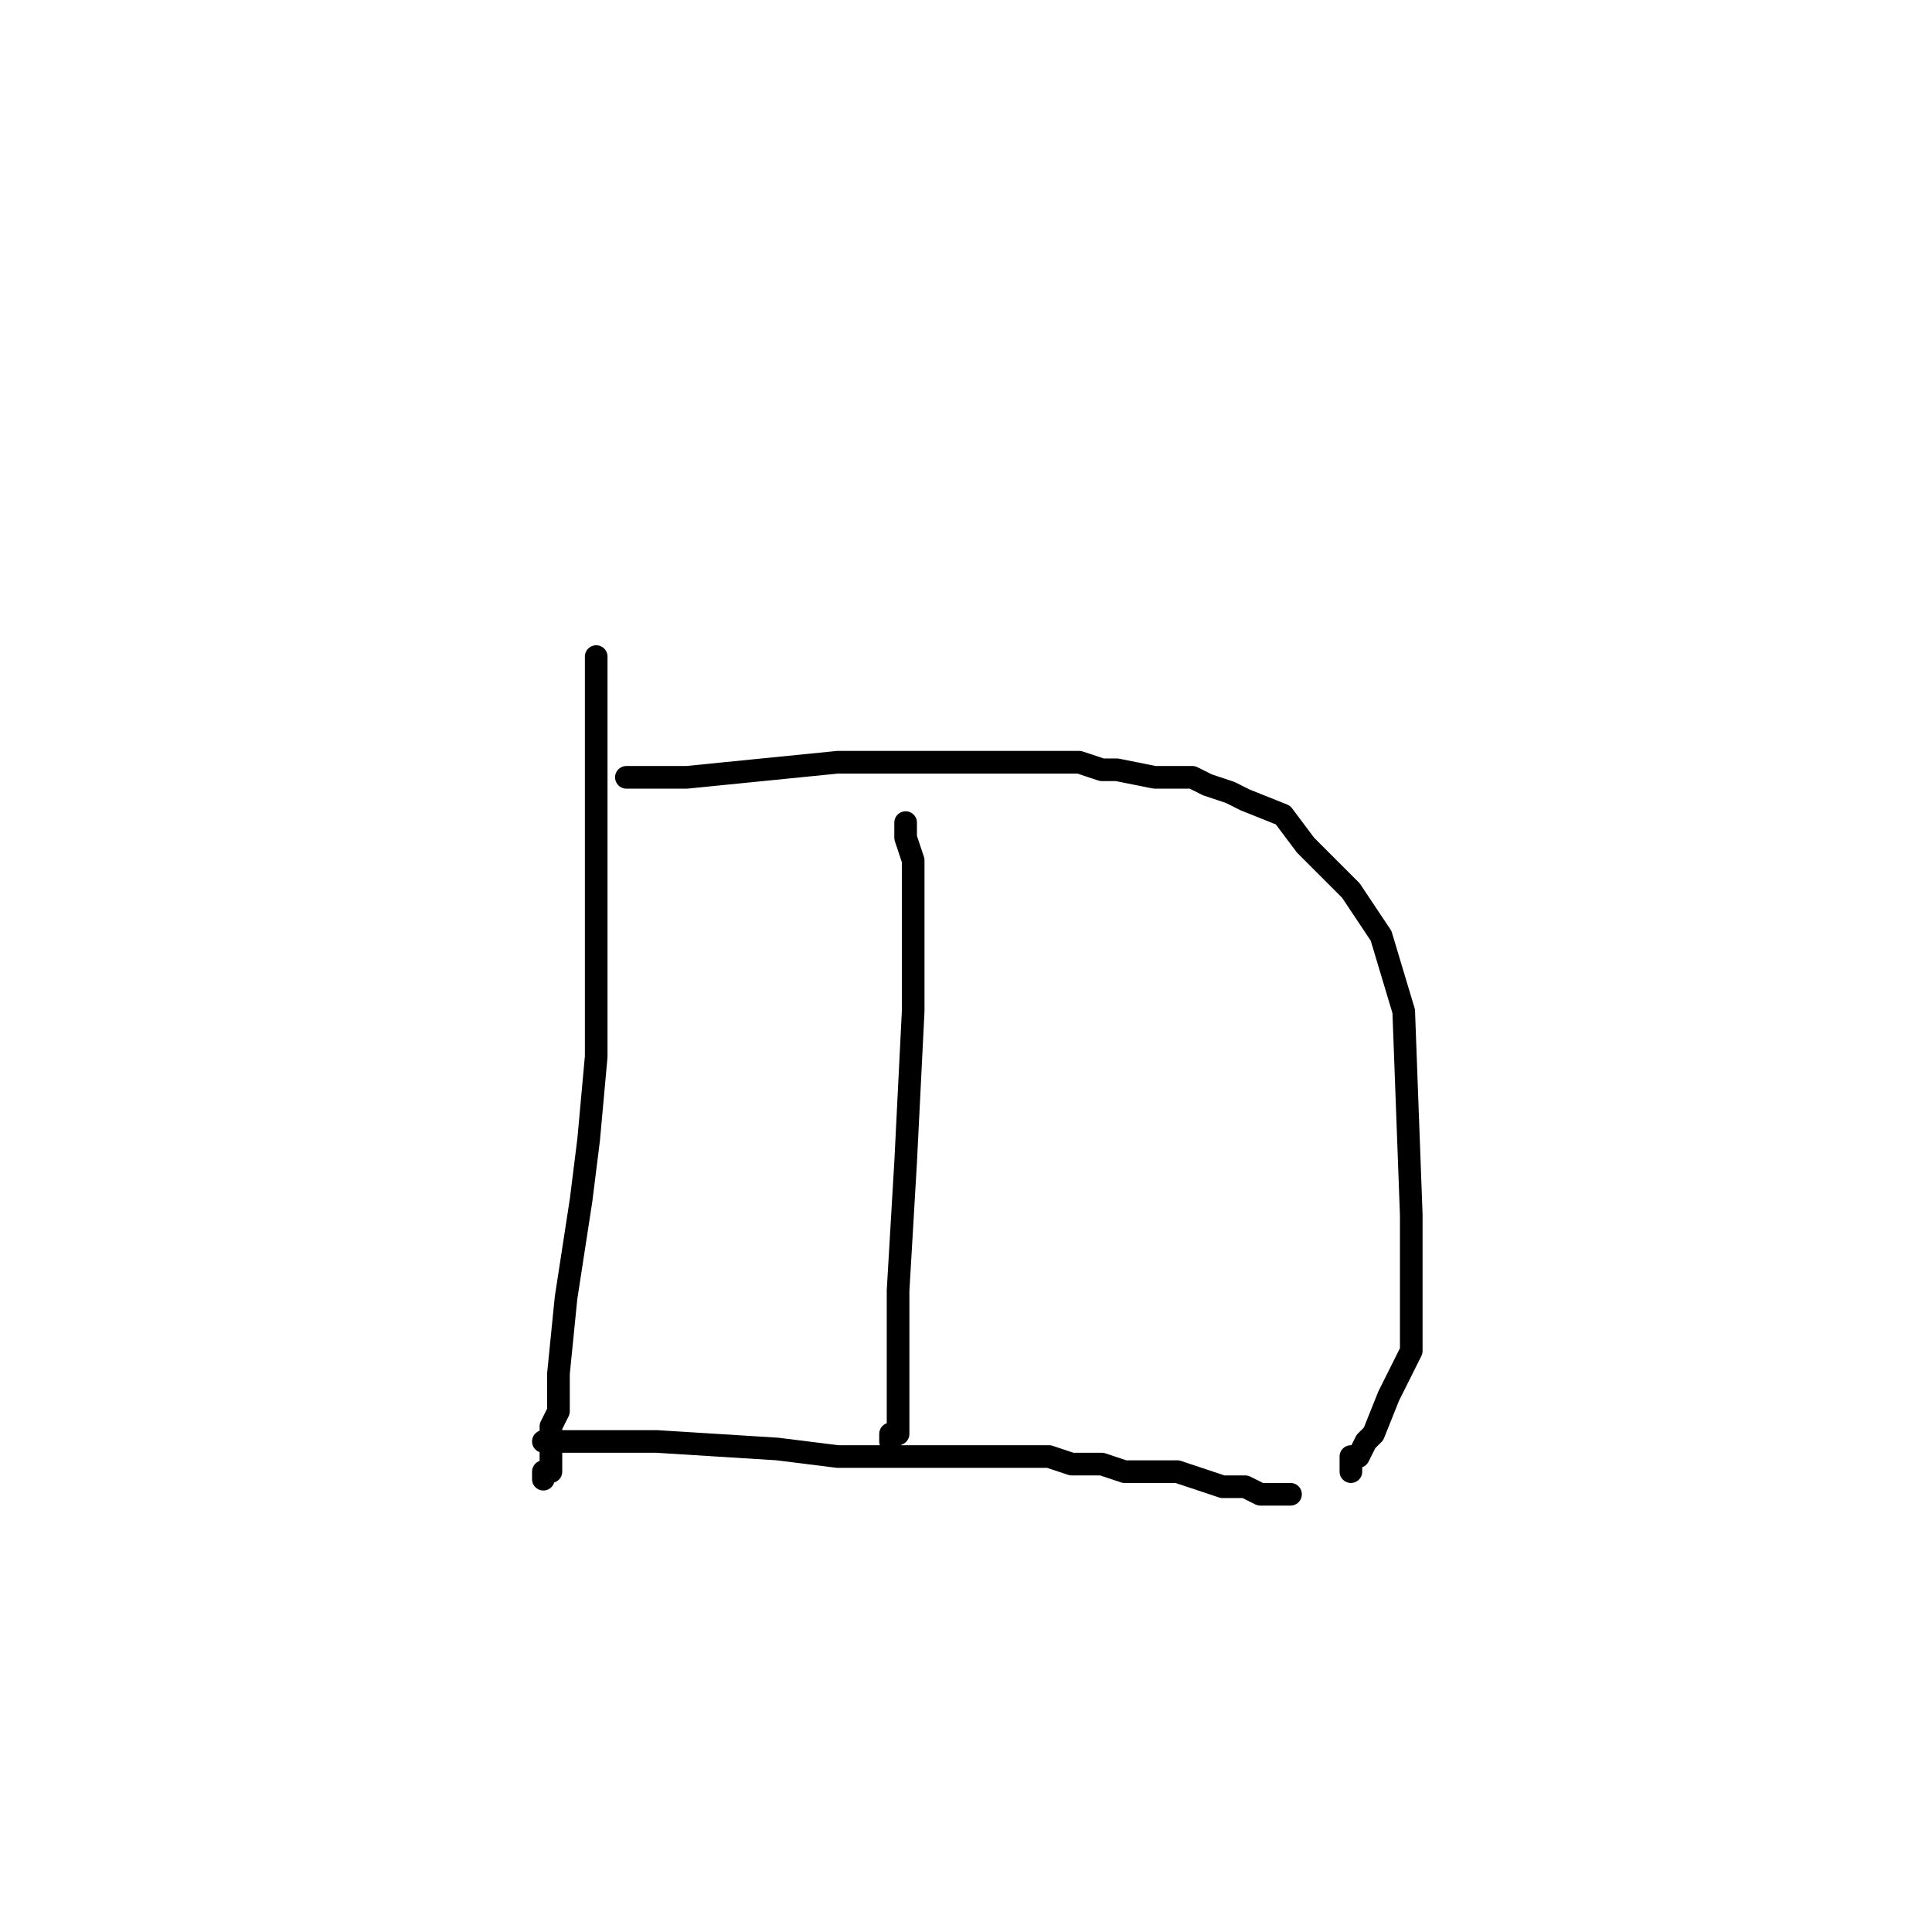 <?xml version="1.0" standalone="no"?>
    <svg width="256" height="256" xmlns="http://www.w3.org/2000/svg" version="1.1">
    <polyline stroke="black" stroke-width="3" stroke-linecap="round" fill="transparent" stroke-linejoin="round" points="79 87 79 91 79 108 79 120 79 124 79 131 79 137 79 140 78 151 77 159 75 172 74 182 74 187 73 189 73 191 73 193 73 195 72 195 72 196 72 196 " />
        <polyline stroke="black" stroke-width="3" stroke-linecap="round" fill="transparent" stroke-linejoin="round" points="83 103 83 103 84 103 86 103 91 103 111 101 121 101 135 101 139 101 141 101 143 101 146 102 148 102 153 103 156 103 158 103 160 104 163 105 165 106 170 108 173 112 175 114 179 118 183 124 186 134 187 161 187 179 184 185 182 190 181 191 180 193 179 193 179 194 179 195 179 195 " />
        <polyline stroke="black" stroke-width="3" stroke-linecap="round" fill="transparent" stroke-linejoin="round" points="120 109 120 111 121 114 121 125 121 134 120 154 119 171 119 175 119 182 119 186 119 187 119 188 119 189 119 190 118 190 118 191 118 191 " />
        <polyline stroke="black" stroke-width="3" stroke-linecap="round" fill="transparent" stroke-linejoin="round" points="73 191 72 191 79 191 87 191 103 192 111 193 115 193 120 193 124 193 126 193 127 193 128 193 131 193 133 193 135 193 136 193 139 193 139 193 142 194 144 194 146 194 149 195 155 195 156 195 162 197 165 197 167 198 169 198 171 198 171 198 171 198 " />
        </svg>